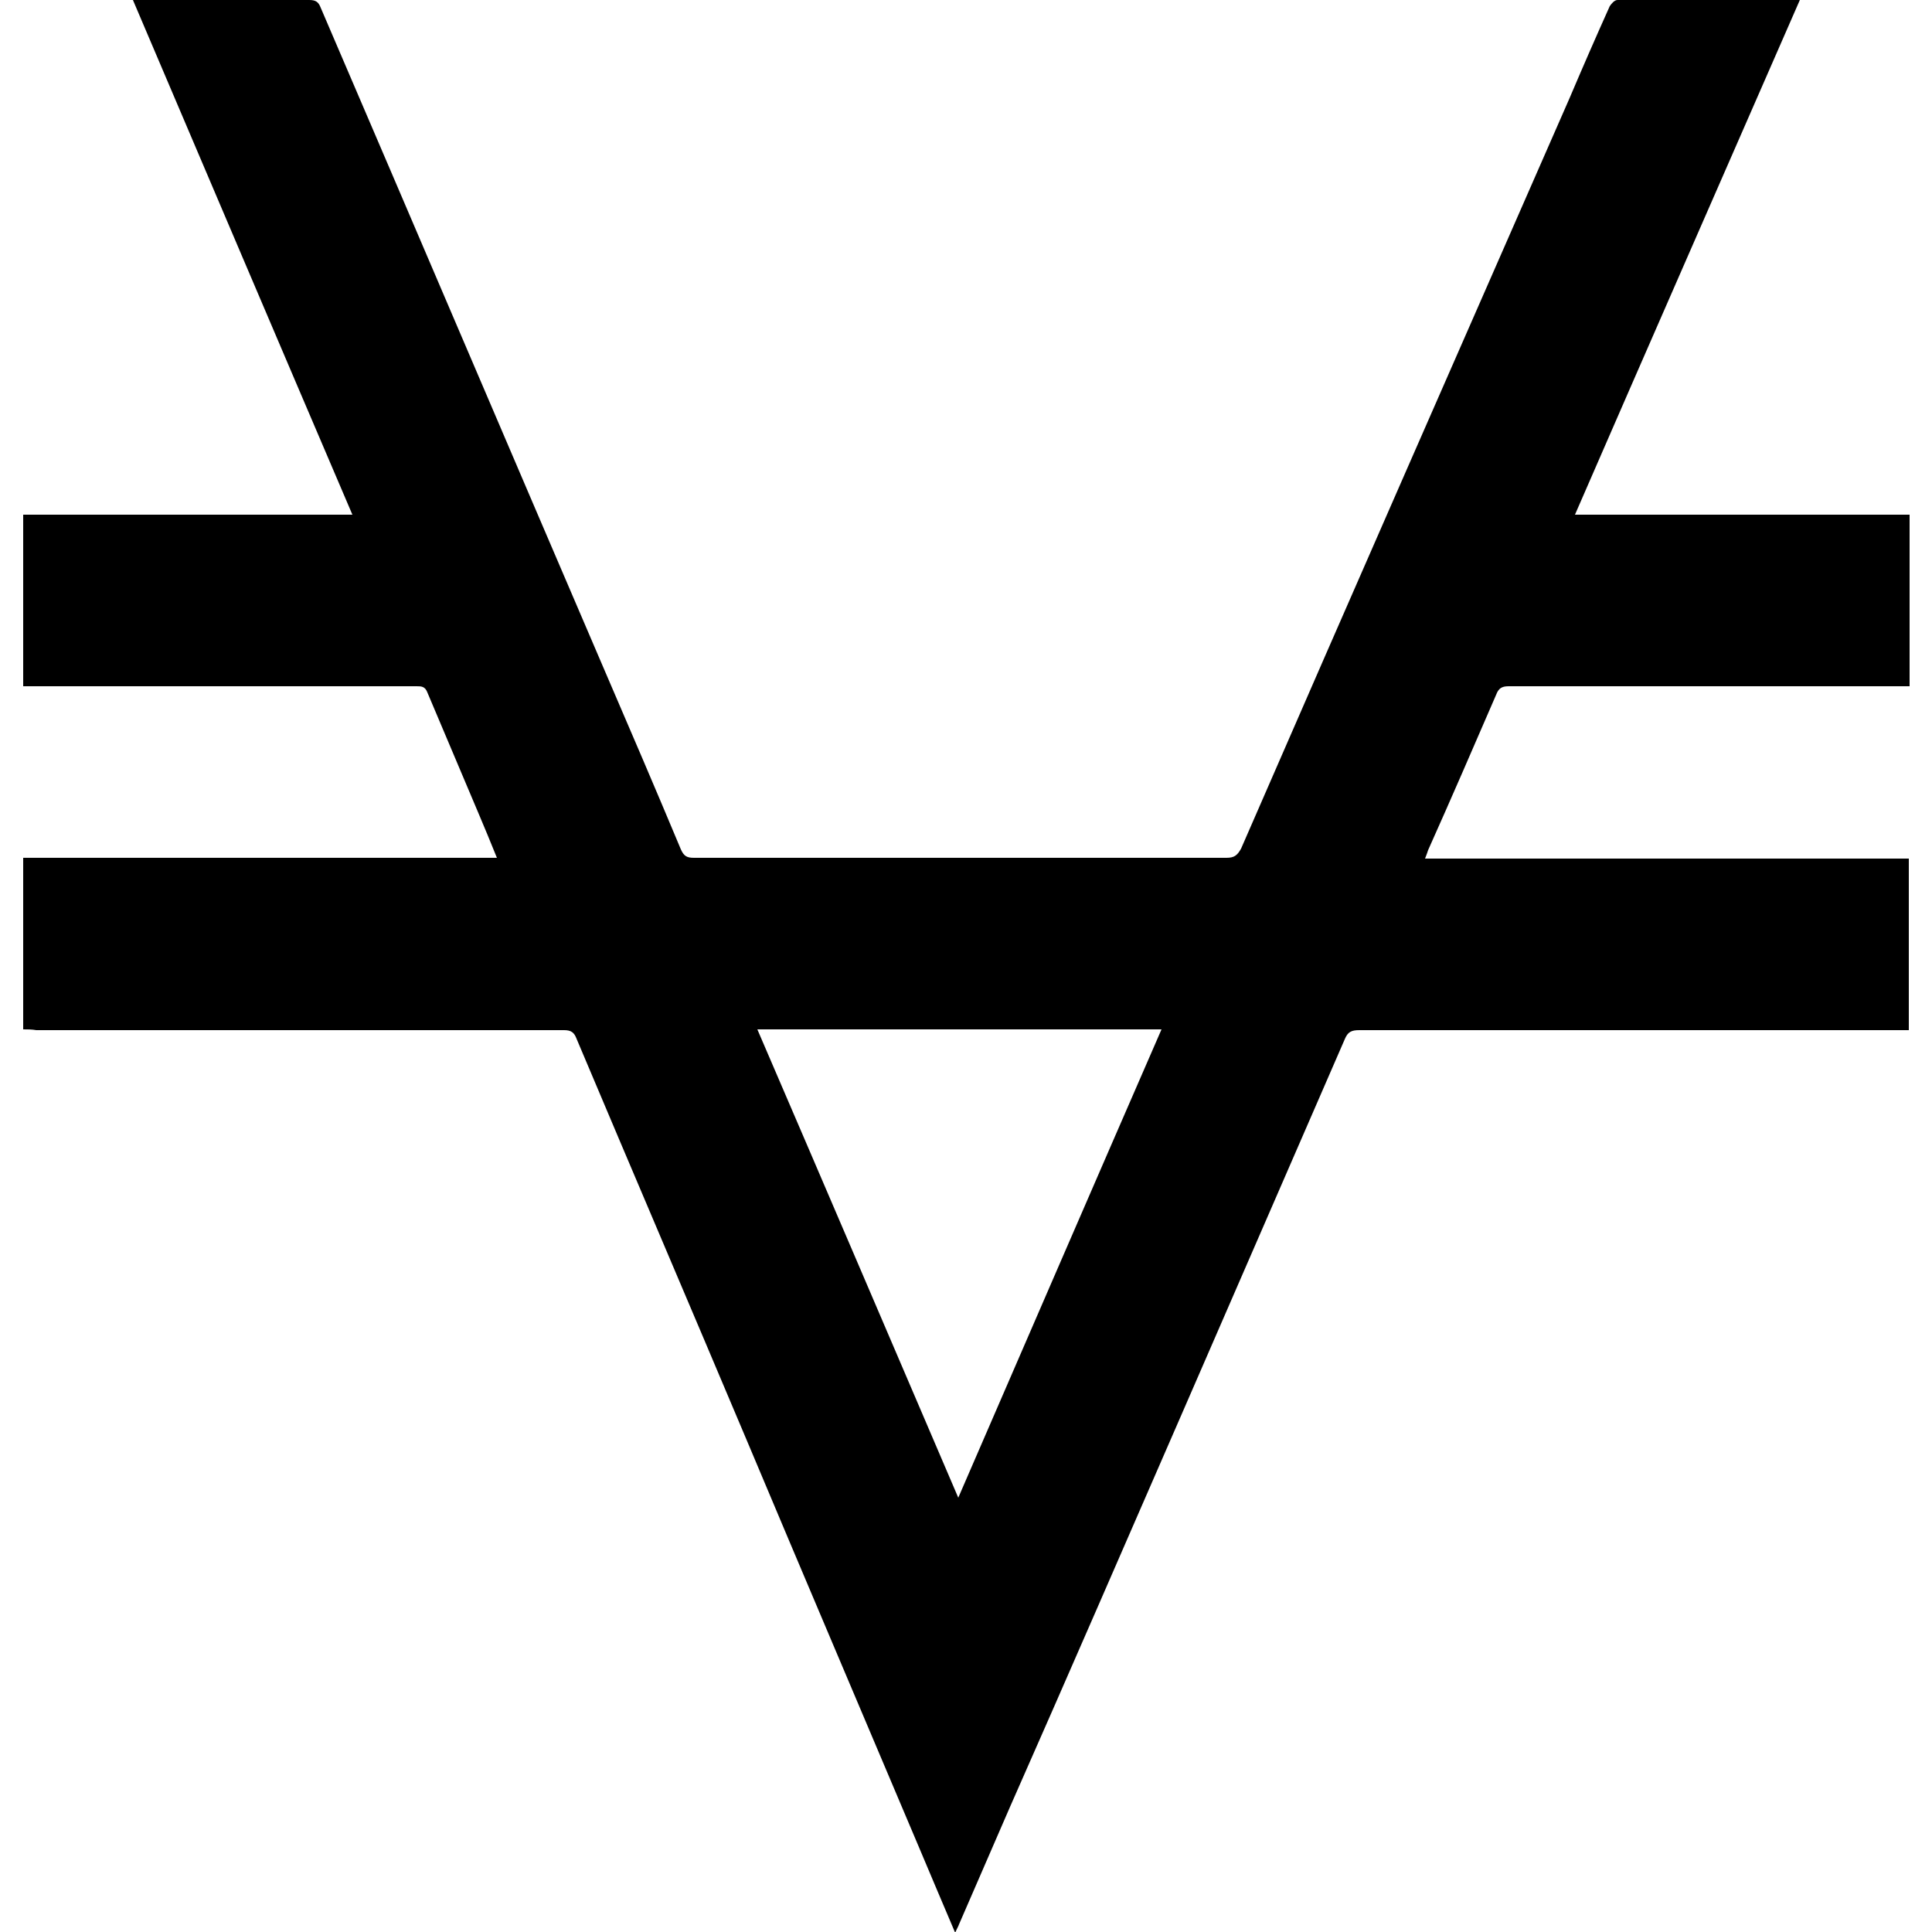 <?xml version="1.0" encoding="utf-8"?>
<!-- Generator: Adobe Illustrator 22.1.0, SVG Export Plug-In . SVG Version: 6.00 Build 0)  -->
<svg version="1.1" id="Layer_1" xmlns="http://www.w3.org/2000/svg" xmlns:xlink="http://www.w3.org/1999/xlink" x="0px" y="0px"
	 viewBox="0 0 250 250" style="enable-background:new 0 0 250 250;" xml:space="preserve">
<g>
	<path d="M3,133.2c0-7.4,0-14.7,0-22.2c20.4,0,40.8,0,61.3,0c-0.8-2-1.6-3.9-2.4-5.8c-2.2-5.2-4.4-10.4-6.6-15.6
		c-0.3-0.8-0.8-0.8-1.4-0.8c-16.5,0-33,0-49.5,0c-0.4,0-0.9,0-1.4,0C3,81.4,3,74,3,66.6c14.1,0,28.3,0,42.6,0
		C36.1,44.4,26.7,22.3,17.2,0c0.5,0,0.8,0,1.1,0c7.2,0,14.5,0,21.7,0c0.8,0,1.2,0.2,1.5,1C53.7,29.4,65.8,57.8,78,86.2
		c3.4,7.9,6.8,15.8,10.1,23.7c0.4,0.9,0.8,1.1,1.7,1.1c23,0,45.9,0,68.9,0c1,0,1.4-0.3,1.9-1.2c14.1-32.4,28.3-64.7,42.5-97.1
		c1.7-4,3.4-7.9,5.2-11.9c0.2-0.3,0.6-0.8,1-0.8c7.8,0,15.6,0,23.6,0c-9.7,22.2-19.4,44.3-29.1,66.6c14.5,0,28.9,0,43.3,0
		c0,7.4,0,14.7,0,22.2c-0.4,0-0.8,0-1.3,0c-16.9,0-33.7,0-50.6,0c-0.9,0-1.3,0.3-1.6,1.1c-2.9,6.7-5.8,13.4-8.8,20.1
		c-0.1,0.3-0.2,0.6-0.4,1.1c20.9,0,41.8,0,62.6,0c0,7.4,0,14.7,0,22.2c-0.5,0-0.9,0-1.4,0c-23.2,0-46.5,0-69.7,0
		c-1,0-1.5,0.2-1.9,1.2c-6.9,15.9-13.8,31.7-20.7,47.6c-7.5,17.2-15,34.5-22.6,51.7c-2.2,5.1-4.4,10.1-6.6,15.2
		c-0.1,0.3-0.3,0.6-0.5,1.1c-1.6-3.8-3.2-7.5-4.7-11.1c-7.4-17.5-14.9-35.1-22.3-52.7c-7.3-17.3-14.7-34.6-22-51.9
		c-0.3-0.8-0.7-1.1-1.6-1.1c-22.8,0-45.6,0-68.3,0C4.1,133.2,3.6,133.2,3,133.2z M150.3,133.2c-17.5,0-34.8,0-52.3,0
		c8.7,20.2,17.3,40.3,26,60.6C132.8,173.5,141.5,153.4,150.3,133.2z"/>
</g>
</svg>

